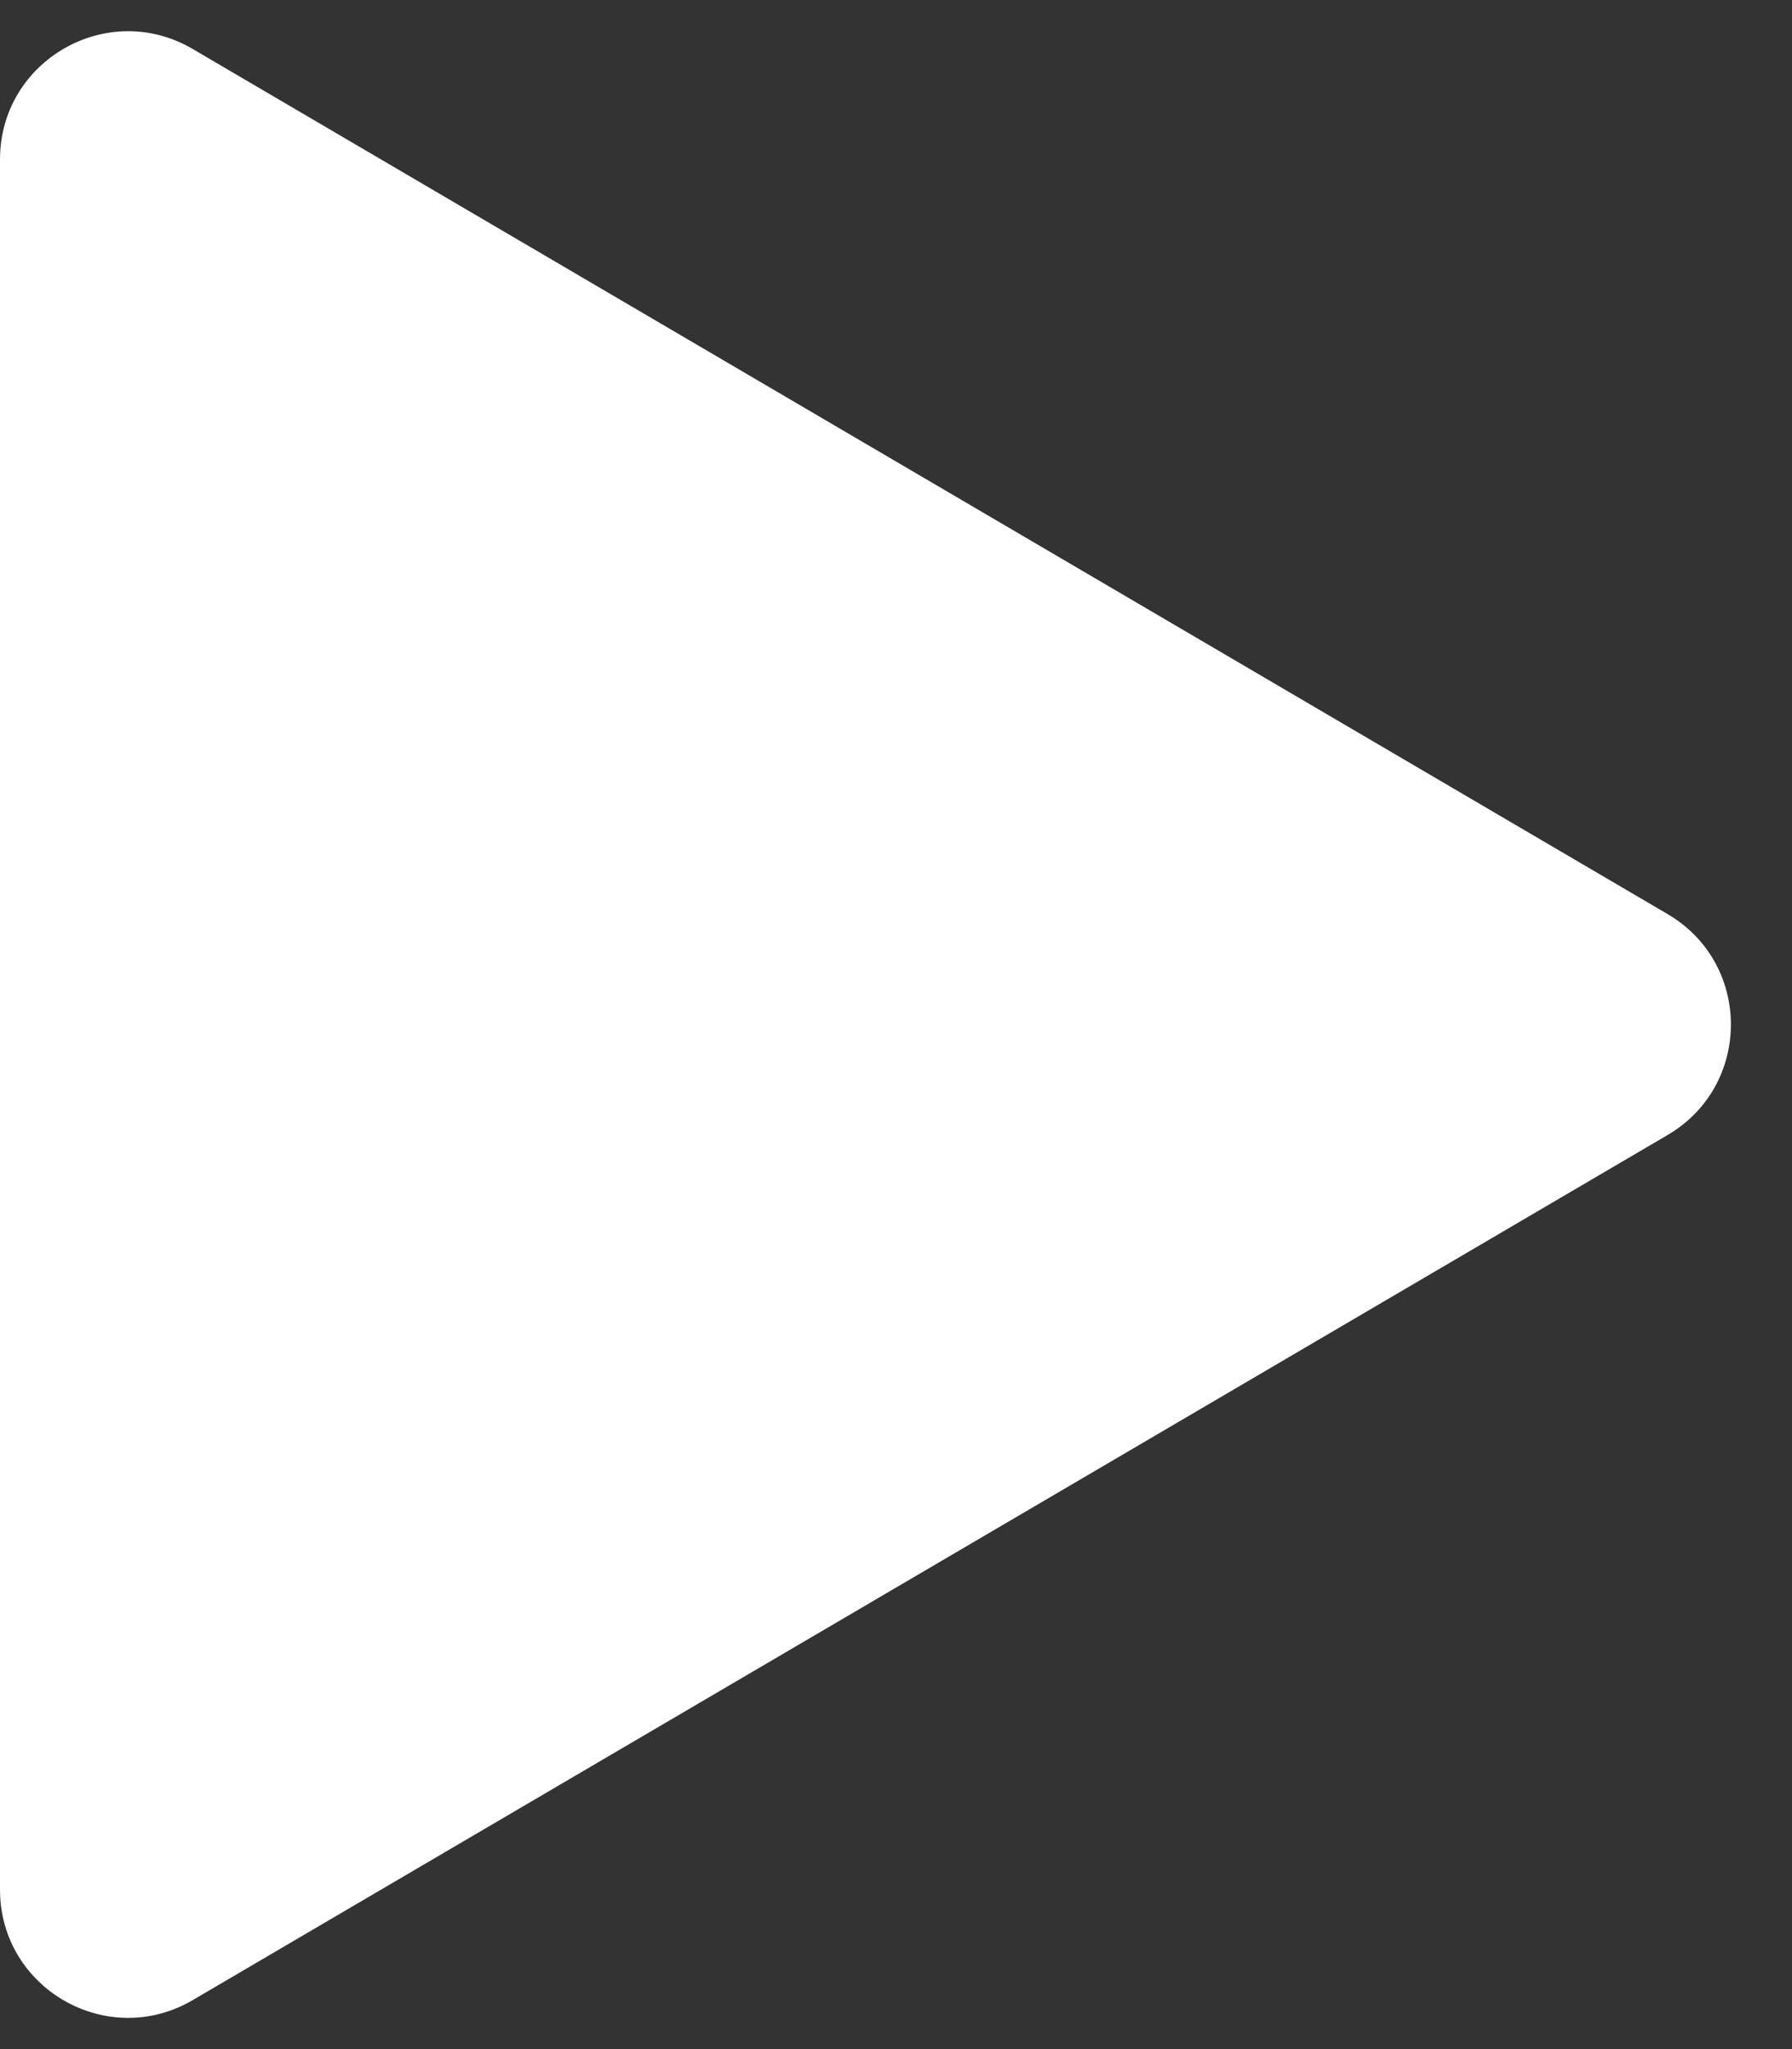 <svg width="28" height="32" viewBox="0 0 28 32" fill="none" xmlns="http://www.w3.org/2000/svg">
<rect x="0" y="0" width="28" height="32" fill="#333333" stroke="none"/>
<path d="M3.011 0.765C1.678 -0.016 0 0.945 0 2.491V29.509C0 31.055 1.678 32.016 3.011 31.235L26.056 17.725C27.375 16.953 27.375 15.047 26.056 14.275L3.011 0.765Z" fill="white"/>
</svg>

